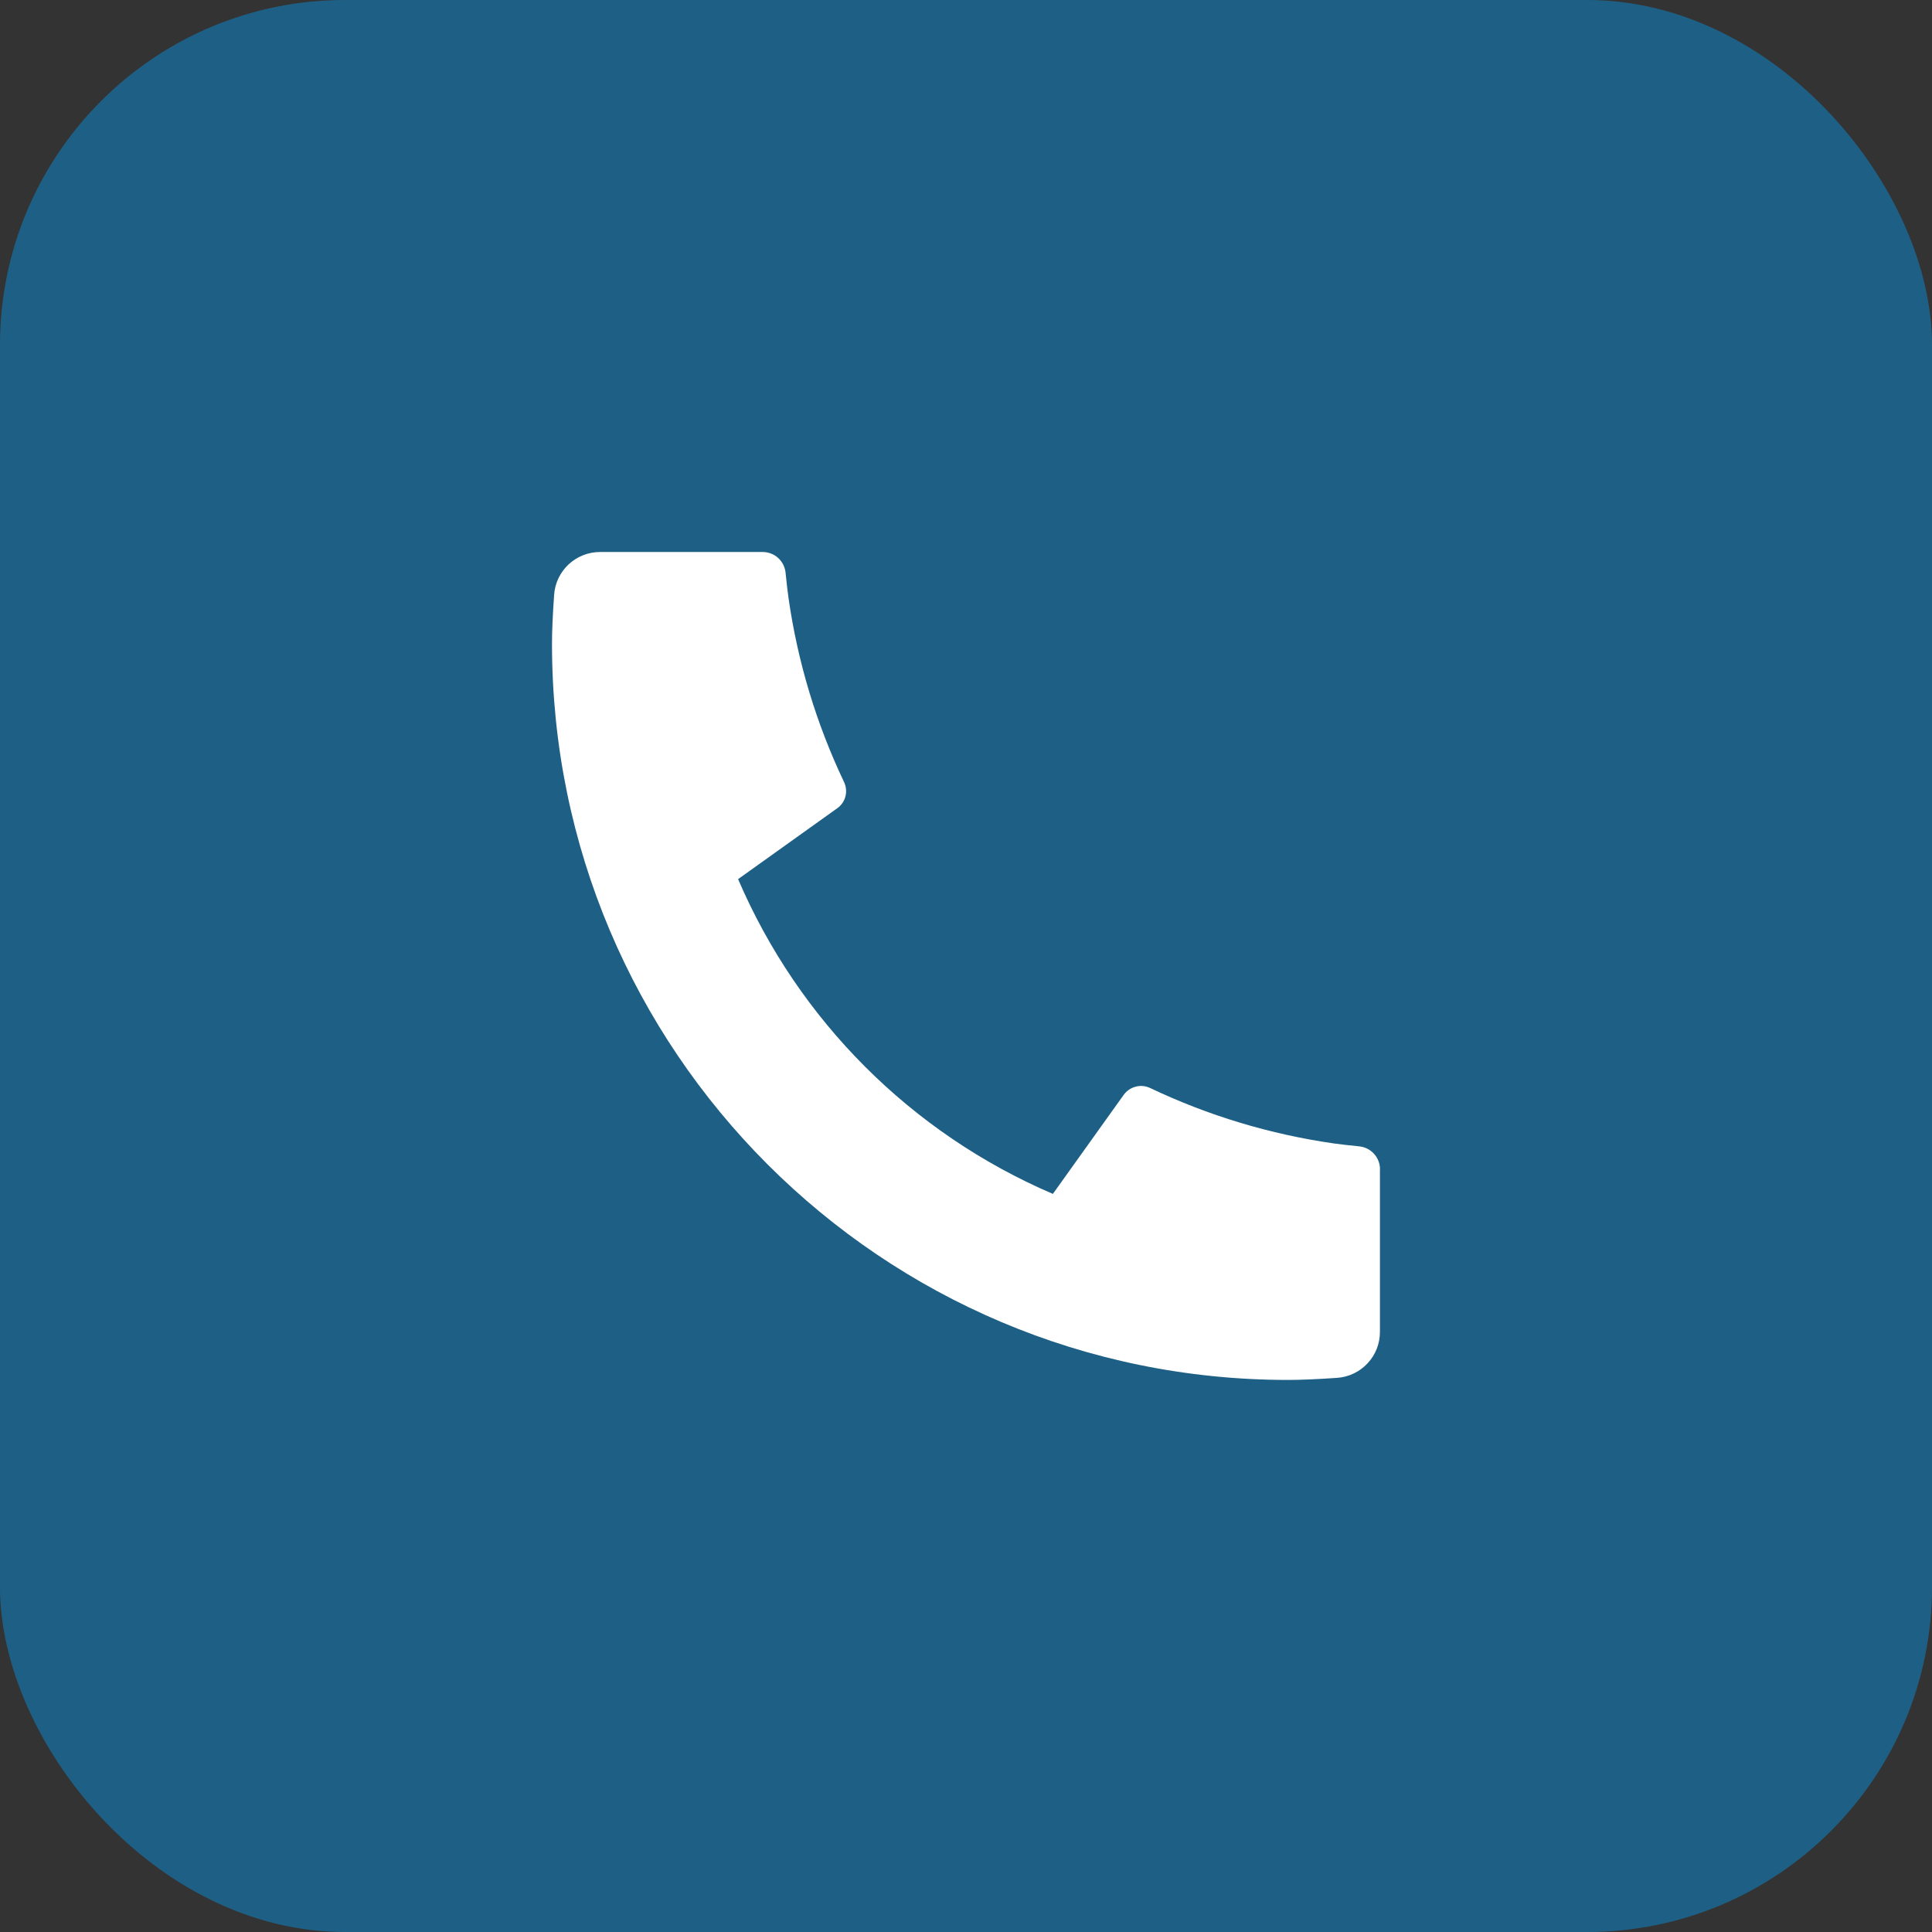 <svg width="28" height="28" viewBox="0 0 28 28" fill="none" xmlns="http://www.w3.org/2000/svg">
<rect x="0" y="0" width="28" height="28" fill="#333333" stroke="none"/>
<rect width="28" height="28" rx="5" fill="#0A8ED9" fill-opacity="0.5"/>
<g clip-path="url(#clip0_45_10083)">
<path d="M19.999 16.946V19.303C19.999 19.472 19.936 19.635 19.82 19.758C19.705 19.882 19.548 19.957 19.379 19.969C19.088 19.989 18.85 19.999 18.666 19.999C12.775 19.999 8 15.224 8 9.333C8 9.149 8.01 8.911 8.031 8.62C8.042 8.452 8.118 8.294 8.241 8.179C8.365 8.064 8.527 8 8.696 8H11.053C11.136 8 11.216 8.031 11.277 8.086C11.338 8.141 11.377 8.218 11.385 8.3C11.4 8.453 11.415 8.575 11.428 8.668C11.56 9.593 11.832 10.492 12.233 11.335C12.296 11.469 12.255 11.628 12.135 11.713L10.697 12.741C11.576 14.791 13.209 16.424 15.259 17.303L16.285 15.868C16.328 15.809 16.389 15.767 16.459 15.749C16.528 15.73 16.602 15.737 16.668 15.768C17.511 16.169 18.41 16.44 19.334 16.572C19.427 16.585 19.549 16.599 19.701 16.614C19.783 16.623 19.859 16.661 19.914 16.723C19.97 16.784 20 16.864 20 16.946H19.999Z" fill="white"/>
</g>
<defs>
<clipPath id="clip0_45_10083">
<rect width="24" height="24" fill="white" transform="translate(2 2)"/>
</clipPath>
</defs>
</svg>
